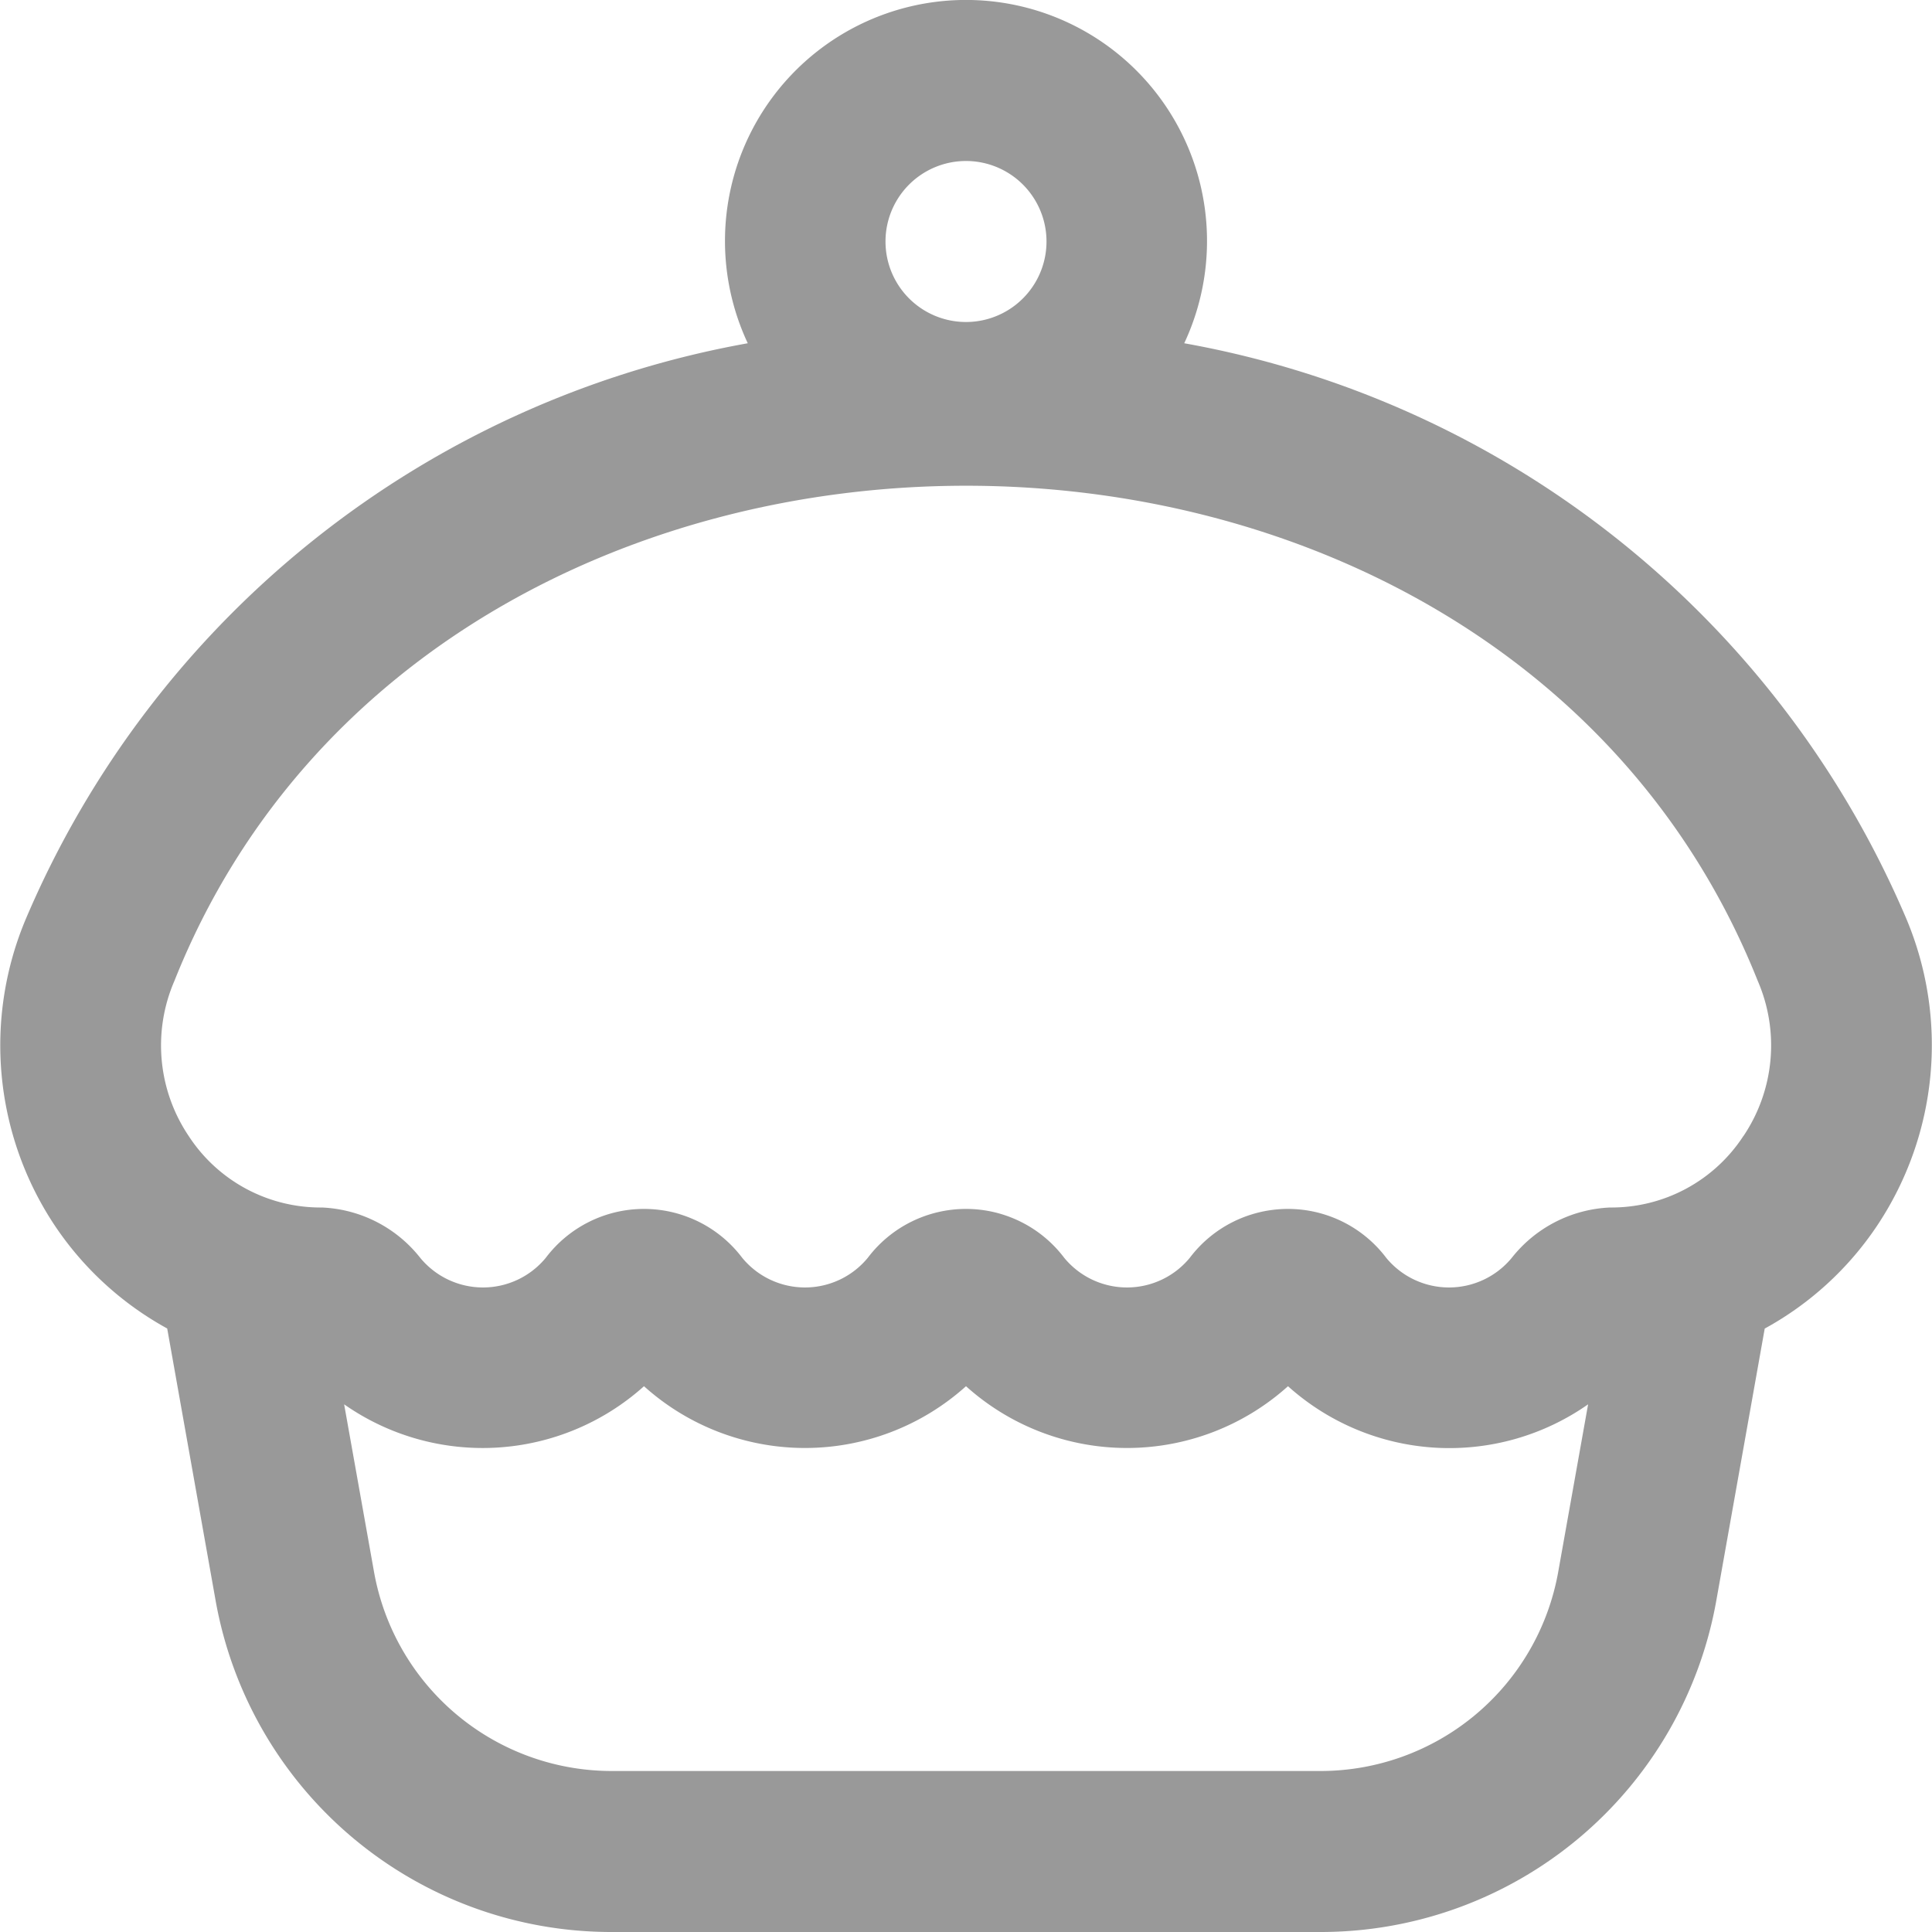 <?xml version="1.0" encoding="UTF-8"?>
<svg xmlns="http://www.w3.org/2000/svg" id="Layer_1" data-name="Layer 1" viewBox="0 0 24 24" width="22" height="22" fill="#999999"><path d="M23.679,11.408a12.057,12.057,0,0,0-8.968-7.144,2.994,2.994,0,1,0-5.422,0A12.058,12.058,0,0,0,.324,11.408a4.04,4.04,0,0,0,.353,3.811,3.989,3.989,0,0,0,1.4,1.284l.6,3.372A4.993,4.993,0,0,0,7.6,24H16.4a4.991,4.991,0,0,0,4.922-4.125l.6-3.371a3.975,3.975,0,0,0,1.4-1.284A4.043,4.043,0,0,0,23.679,11.408ZM12,2a1,1,0,0,1,0,2A1,1,0,0,1,12,2Zm7.357,17.525A3,3,0,0,1,16.4,22H7.6a3,3,0,0,1-2.954-2.475l-.371-2.08A3,3,0,0,0,8,17.22a2.99,2.99,0,0,0,4,0,2.99,2.99,0,0,0,4,0,3,3,0,0,0,3.728.225Zm2.3-5.413A1.956,1.956,0,0,1,20,15a1.645,1.645,0,0,0-1.22.625,1.01,1.01,0,0,1-1.56,0,1.529,1.529,0,0,0-2.44,0,1.01,1.01,0,0,1-1.56,0,1.529,1.529,0,0,0-2.44,0,1.01,1.01,0,0,1-1.56,0,1.529,1.529,0,0,0-2.44,0,1.01,1.01,0,0,1-1.56,0A1.643,1.643,0,0,0,4,15a1.955,1.955,0,0,1-1.656-.888,2.016,2.016,0,0,1-.177-1.928c3.267-8.2,16.4-8.2,19.668,0A2.016,2.016,0,0,1,21.658,14.112Z"/></svg>
